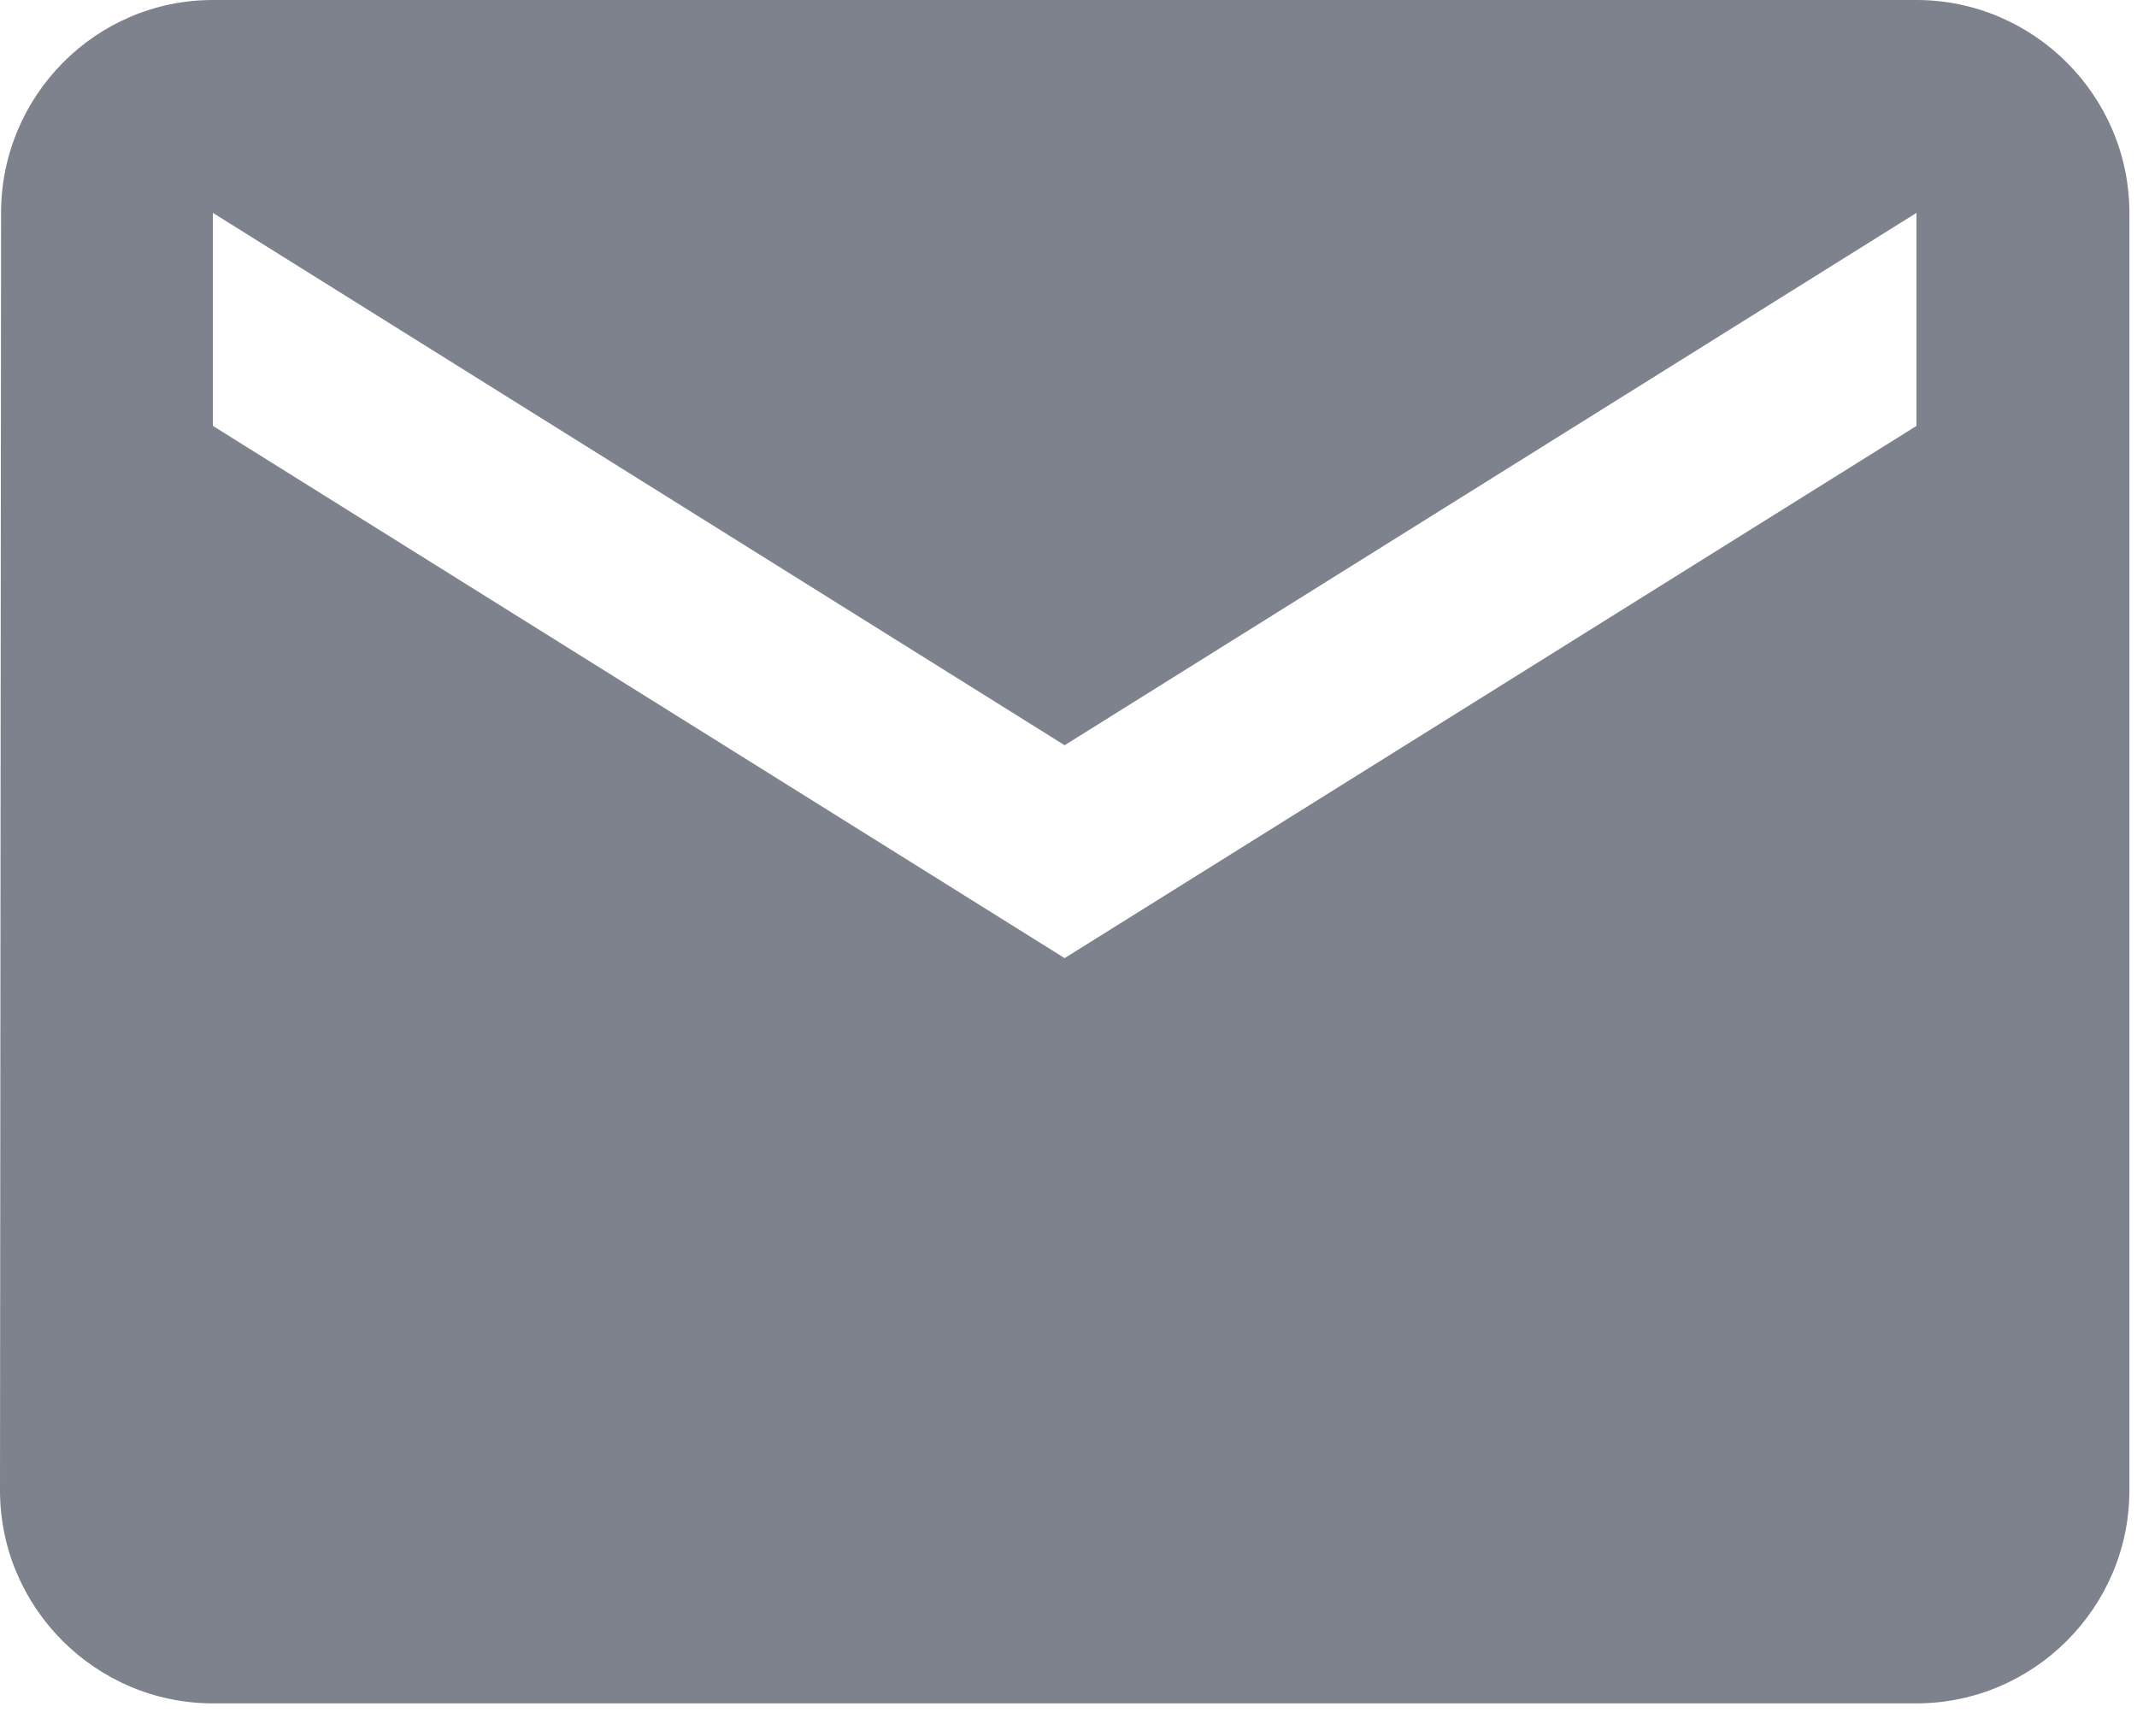 <?xml version="1.0" encoding="UTF-8"?>
<svg width="16px" height="13px" viewBox="0 0 16 13" version="1.1" xmlns="http://www.w3.org/2000/svg" xmlns:xlink="http://www.w3.org/1999/xlink">
    <!-- Generator: Sketch Beta 43.2 (39068) - http://www.bohemiancoding.com/sketch -->
    <title>Fill 67 Copy 3</title>
    <desc>Created with Sketch Beta.</desc>
    <defs></defs>
    <g id="trainer/users" stroke="none" stroke-width="1" fill="none" fill-rule="evenodd">
        <g id="trainer/actions" transform="translate(-132, -716)" fill="#7E828D">
            <path d="M146.349,716 L133.594,716 C132.717,716 132.008,716.717 132.008,717.594 L132,727.16 C132,728.037 132.717,728.754 133.594,728.754 L146.349,728.754 C147.225,728.754 147.943,728.037 147.943,727.16 L147.943,717.594 C147.943,716.717 147.225,716 146.349,716 L146.349,716 Z M146.349,719.189 L139.971,723.174 L133.594,719.189 L133.594,717.594 L139.971,721.58 L146.349,717.594 L146.349,719.189 L146.349,719.189 Z" id="Fill-67-Copy-3"></path>
        </g>
    </g>
</svg>